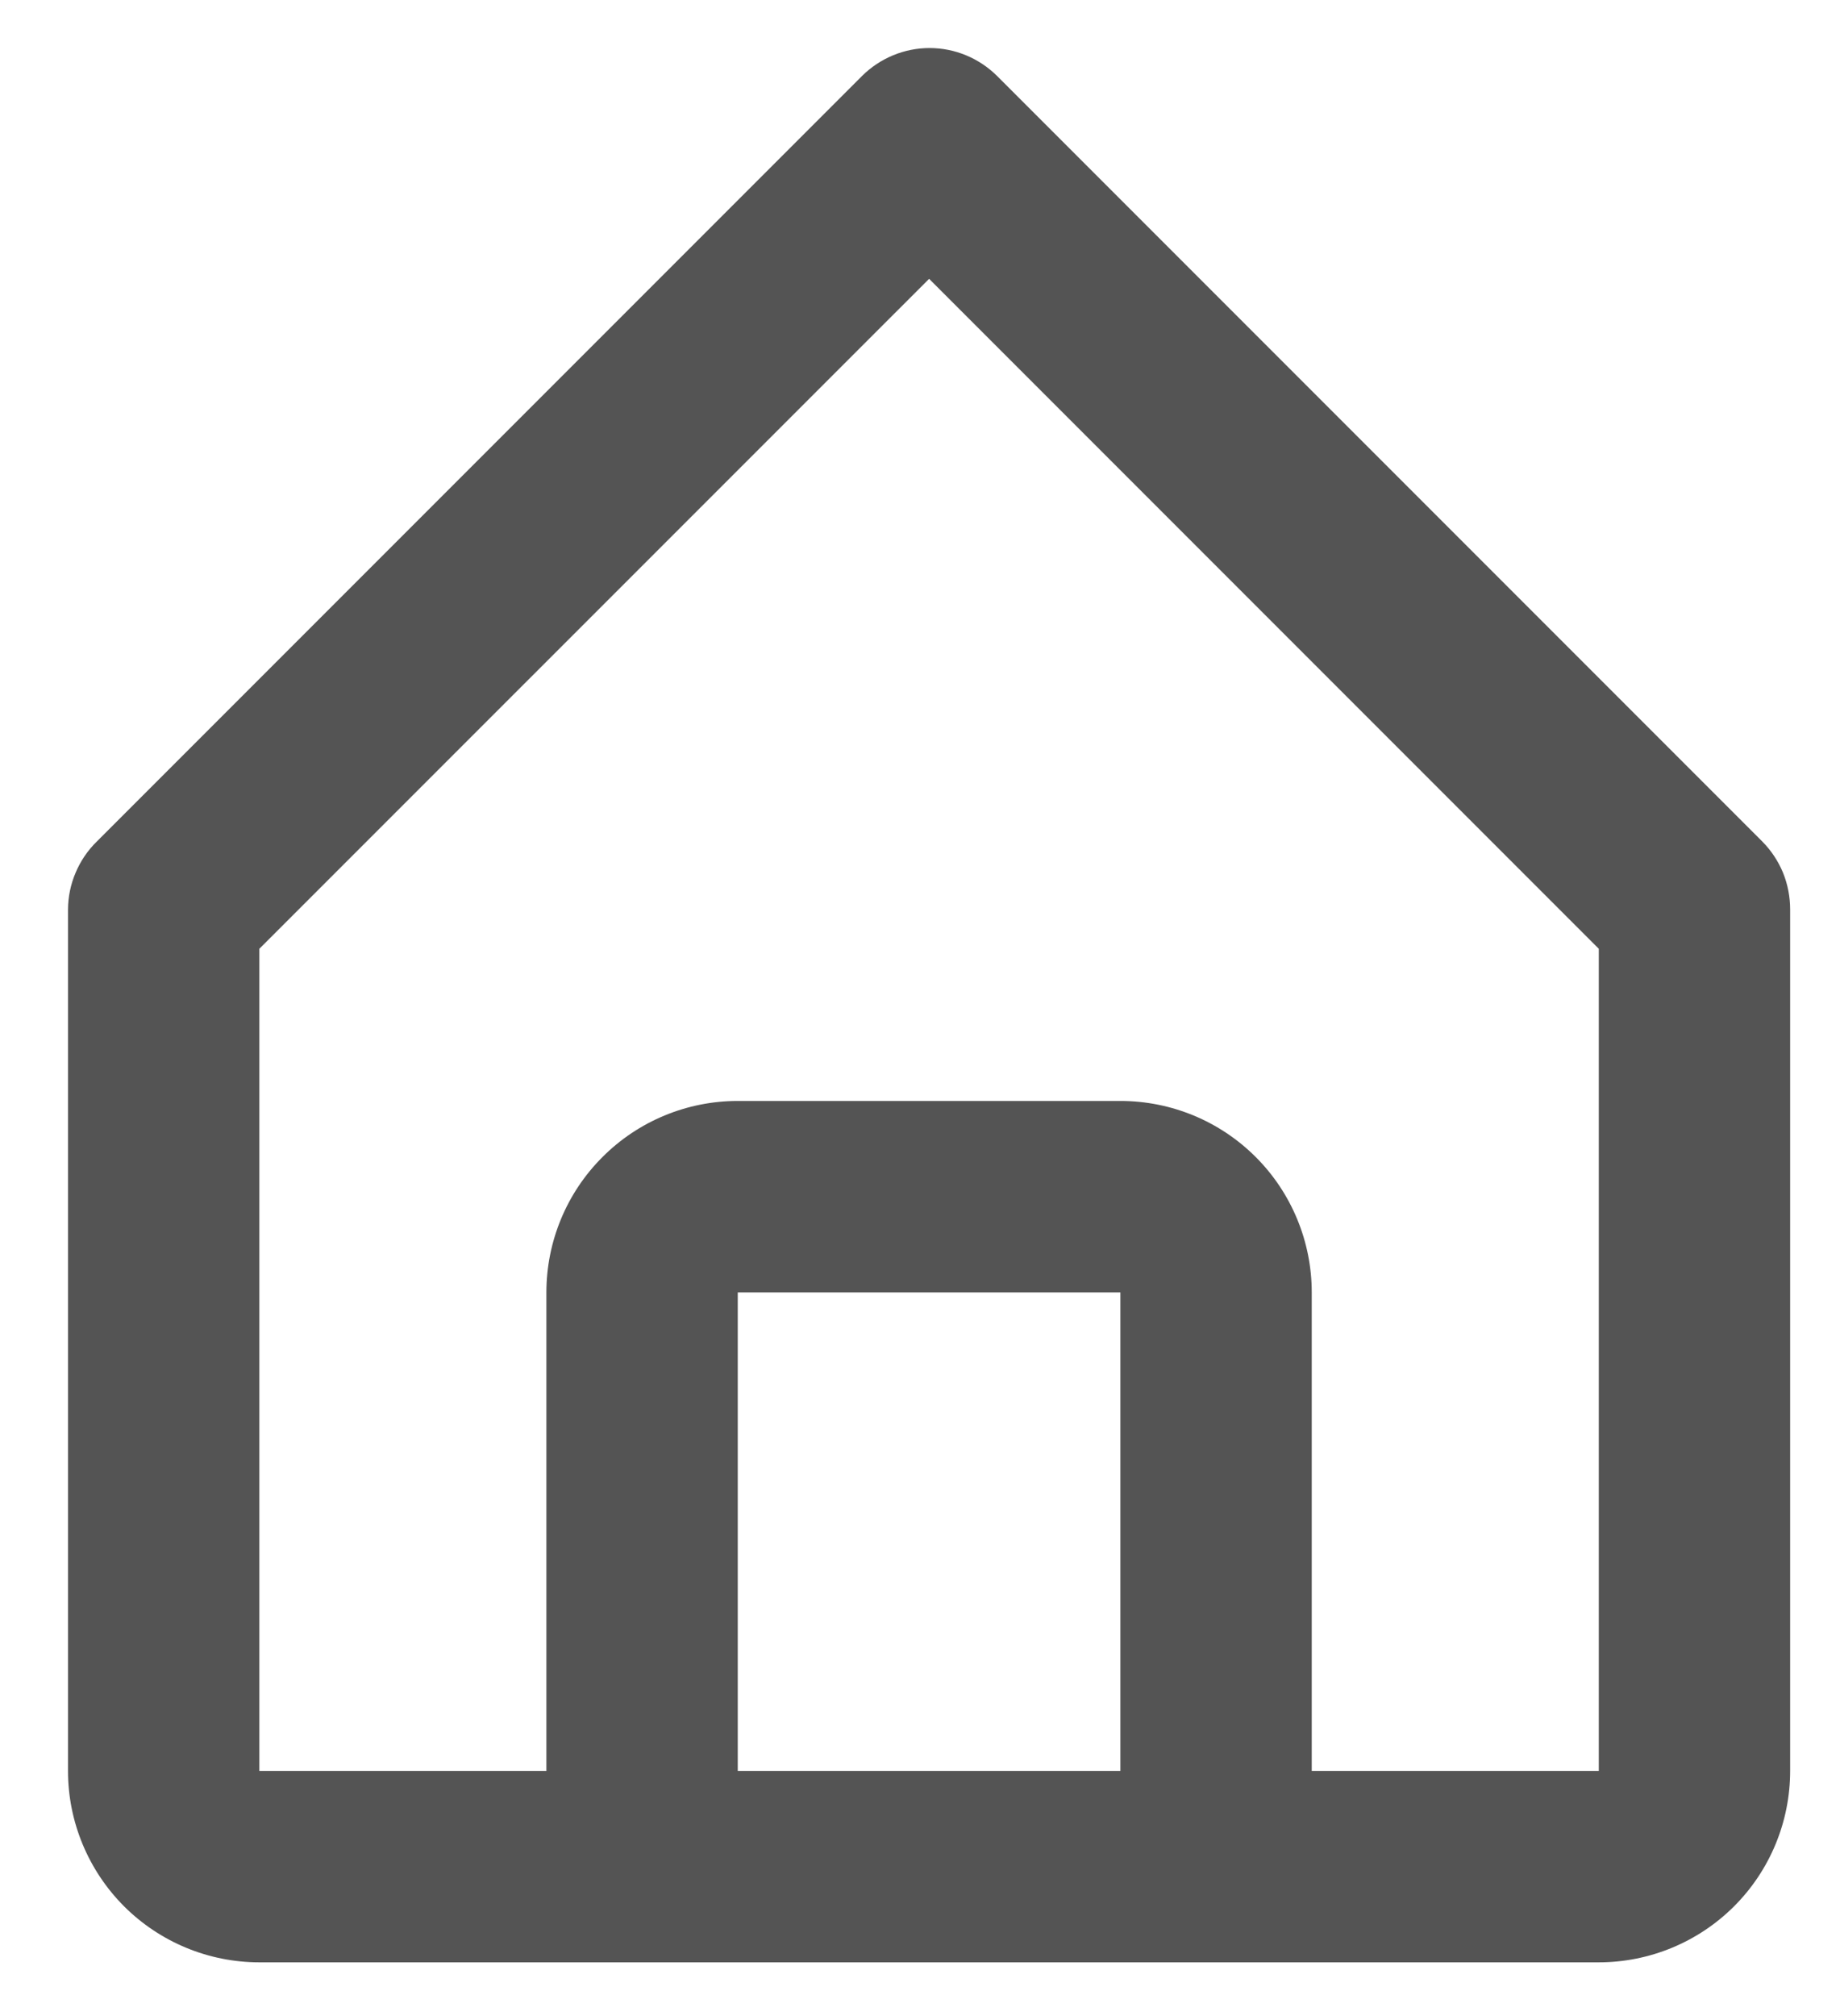 <svg width="21" height="23" viewBox="0 0 21 23" fill="none" xmlns="http://www.w3.org/2000/svg">
<path d="M2.96 22.387H18.247C18.826 22.387 19.381 22.157 19.791 21.748C20.201 21.338 20.431 20.783 20.431 20.203V10.376C20.431 10.233 20.404 10.09 20.35 9.957C20.295 9.824 20.215 9.703 20.114 9.601L11.379 0.866C11.174 0.663 10.898 0.548 10.609 0.548C10.321 0.548 10.044 0.663 9.839 0.866L1.104 9.601C1.001 9.702 0.919 9.823 0.863 9.956C0.806 10.089 0.777 10.232 0.776 10.376V20.203C0.776 20.783 1.007 21.338 1.416 21.748C1.826 22.157 2.381 22.387 2.96 22.387ZM8.42 20.203V14.744H12.787V20.203H8.42ZM2.96 10.824L10.604 3.181L18.247 10.824V20.203H14.971V14.744C14.971 14.165 14.741 13.609 14.332 13.2C13.922 12.79 13.367 12.56 12.787 12.56H8.42C7.841 12.56 7.285 12.79 6.876 13.2C6.466 13.609 6.236 14.165 6.236 14.744V20.203H2.96V10.824Z" fill="#545454"/>
</svg>
